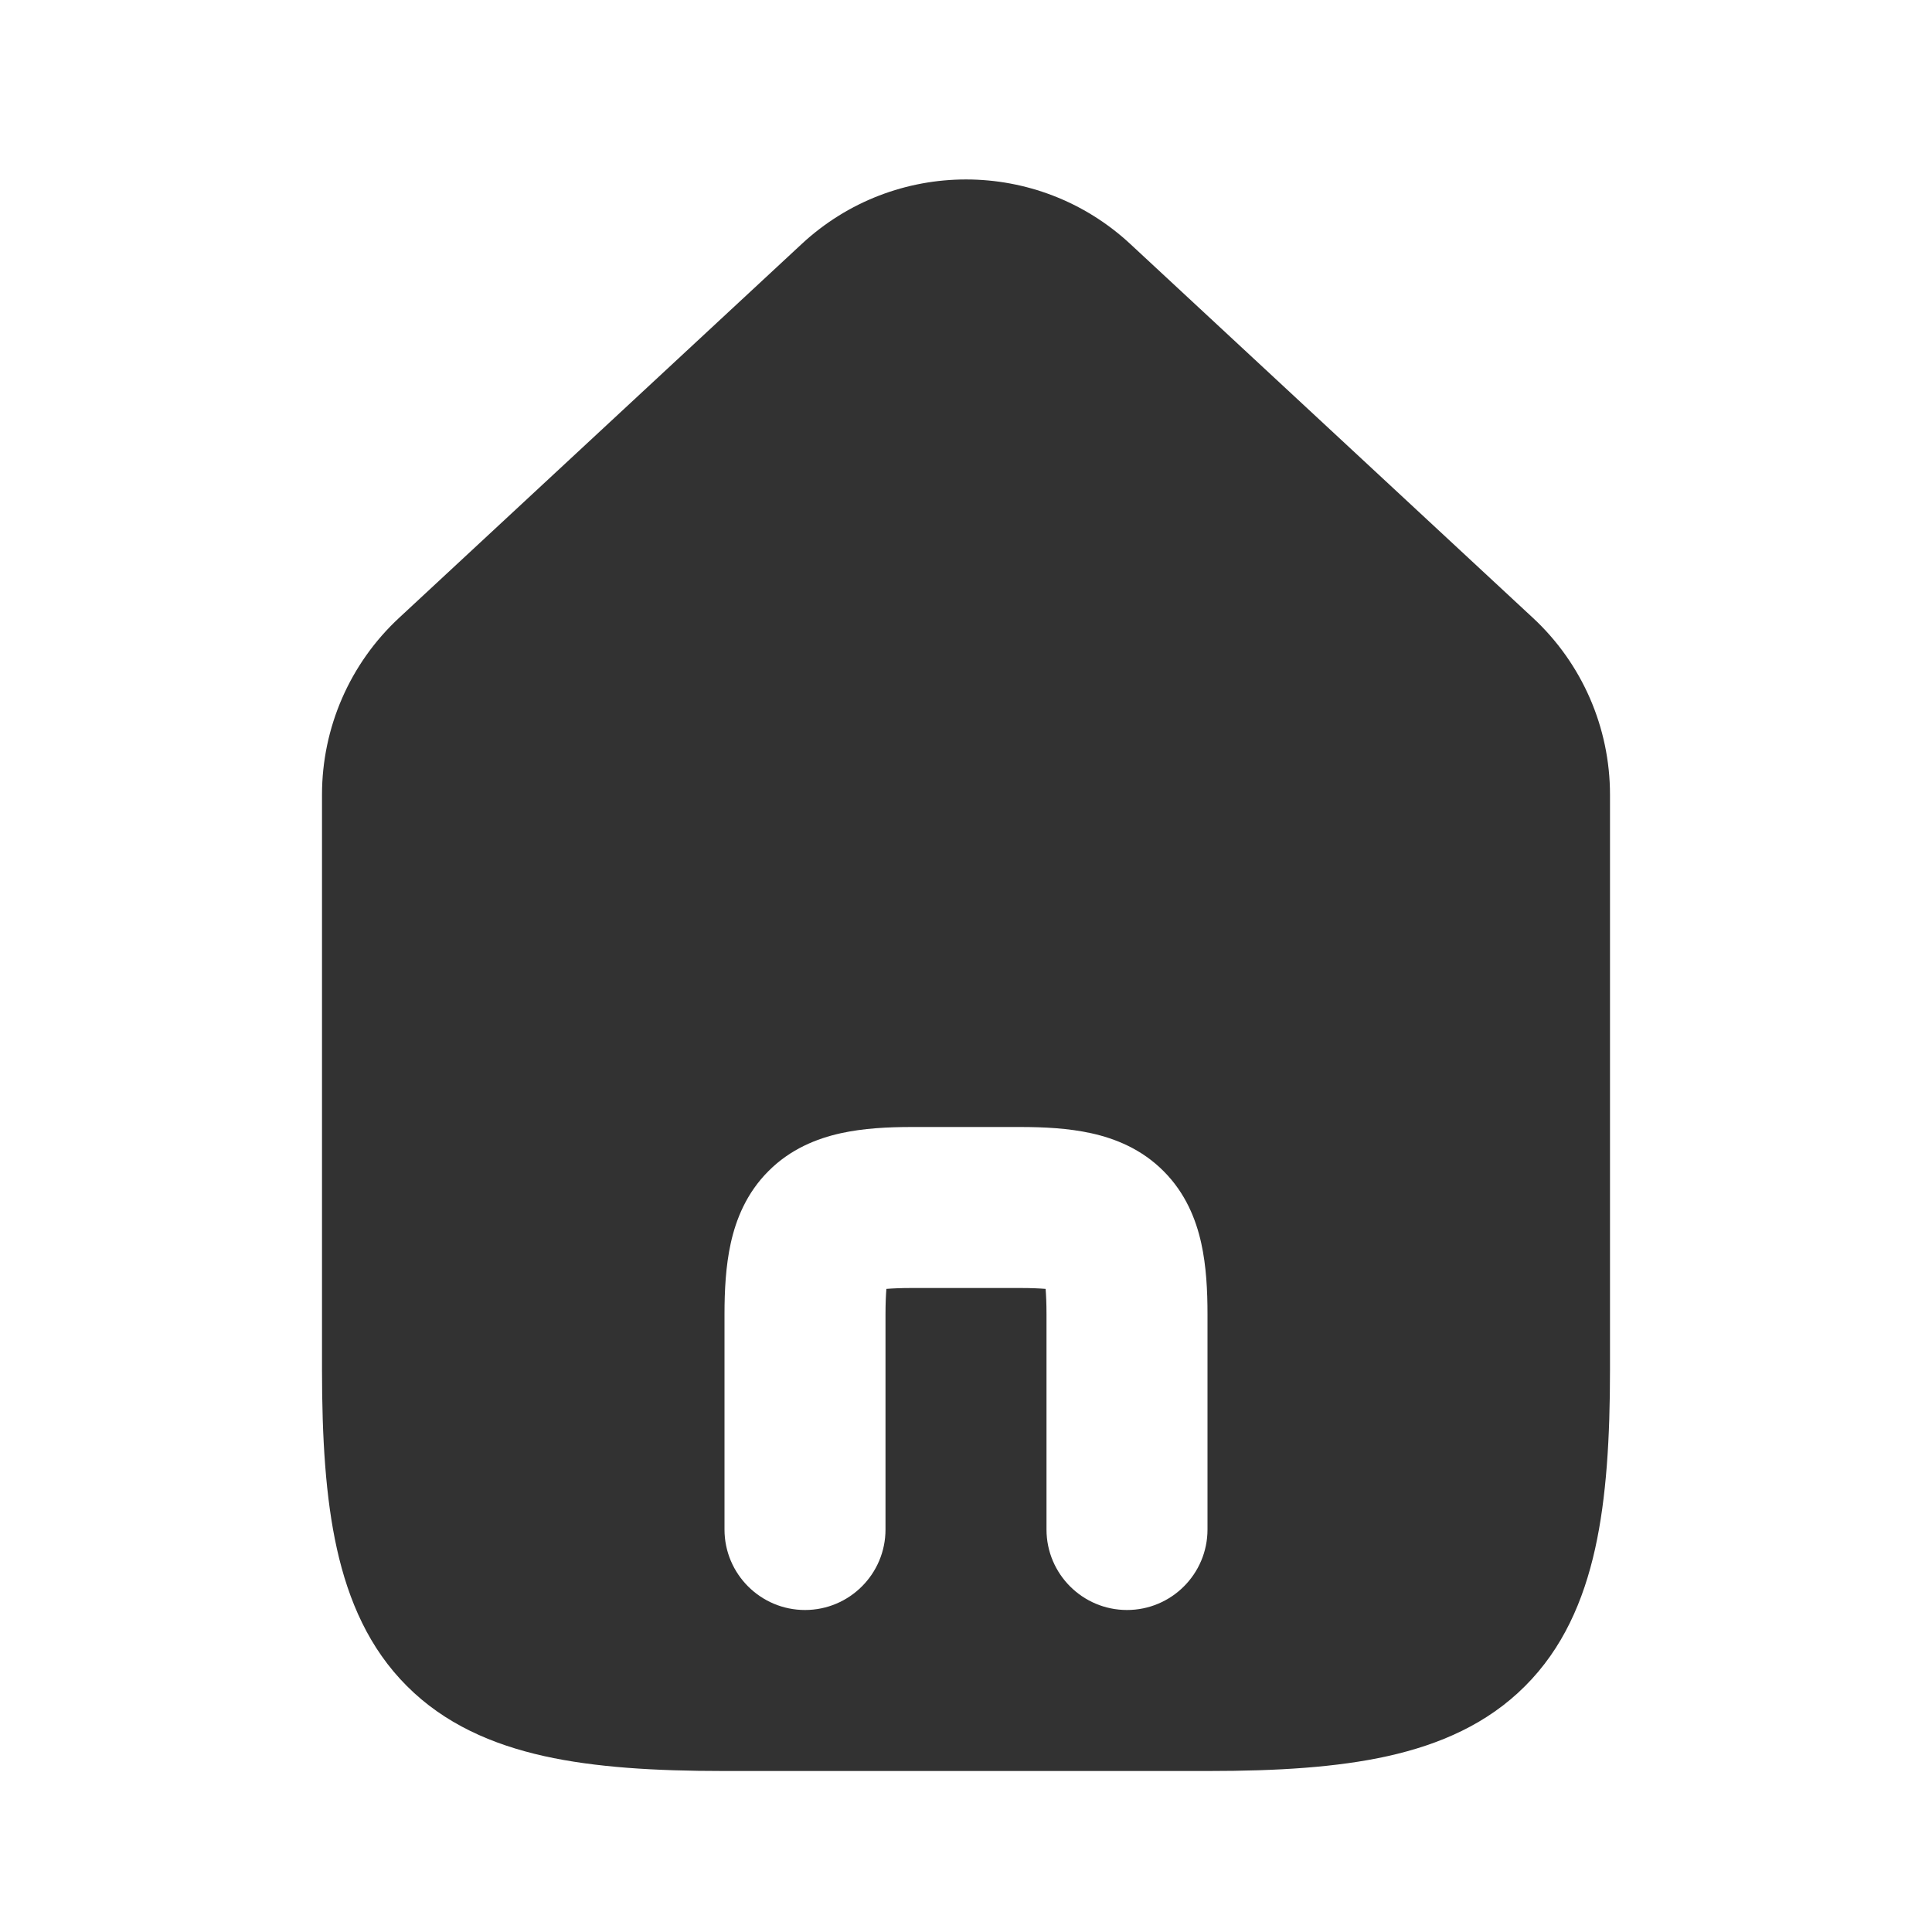 <svg width="24" height="24" viewBox="0 0 24 24" fill="none" xmlns="http://www.w3.org/2000/svg">
<rect width="24" height="24" fill="white"/>
<path fill-rule="evenodd" clip-rule="evenodd" d="M14.041 3.031C12.89 1.962 11.11 1.962 9.959 3.031L4.959 7.674C4.347 8.241 4 9.038 4 9.872V17.016C4 17.859 4.044 18.605 4.185 19.239C4.329 19.886 4.586 20.477 5.055 20.945C5.523 21.414 6.114 21.671 6.76 21.815C7.395 21.956 8.141 22 8.984 22H15.016C15.859 22 16.605 21.956 17.239 21.815C17.886 21.671 18.477 21.414 18.945 20.945C19.414 20.477 19.671 19.886 19.815 19.239C19.956 18.605 20 17.859 20 17.016V9.872C20 9.038 19.653 8.241 19.041 7.674L14.041 3.031ZM11 16.328C11 16.189 11.005 16.087 11.011 16.011C11.087 16.005 11.189 16 11.328 16H12.672C12.811 16 12.913 16.005 12.989 16.011C12.995 16.087 13 16.189 13 16.328V19C13 19.552 13.448 20 14 20C14.552 20 15 19.552 15 19V16.328C15 16.032 14.985 15.726 14.922 15.442C14.857 15.148 14.727 14.82 14.453 14.547C14.18 14.273 13.852 14.143 13.558 14.078C13.274 14.015 12.968 14 12.672 14H11.328C11.032 14 10.726 14.015 10.442 14.078C10.148 14.143 9.82 14.273 9.547 14.547C9.273 14.82 9.143 15.148 9.078 15.442C9.015 15.726 9 16.032 9 16.328V19C9 19.552 9.448 20 10 20C10.552 20 11 19.552 11 19V16.328Z" fill="#323232"/>
</svg>
